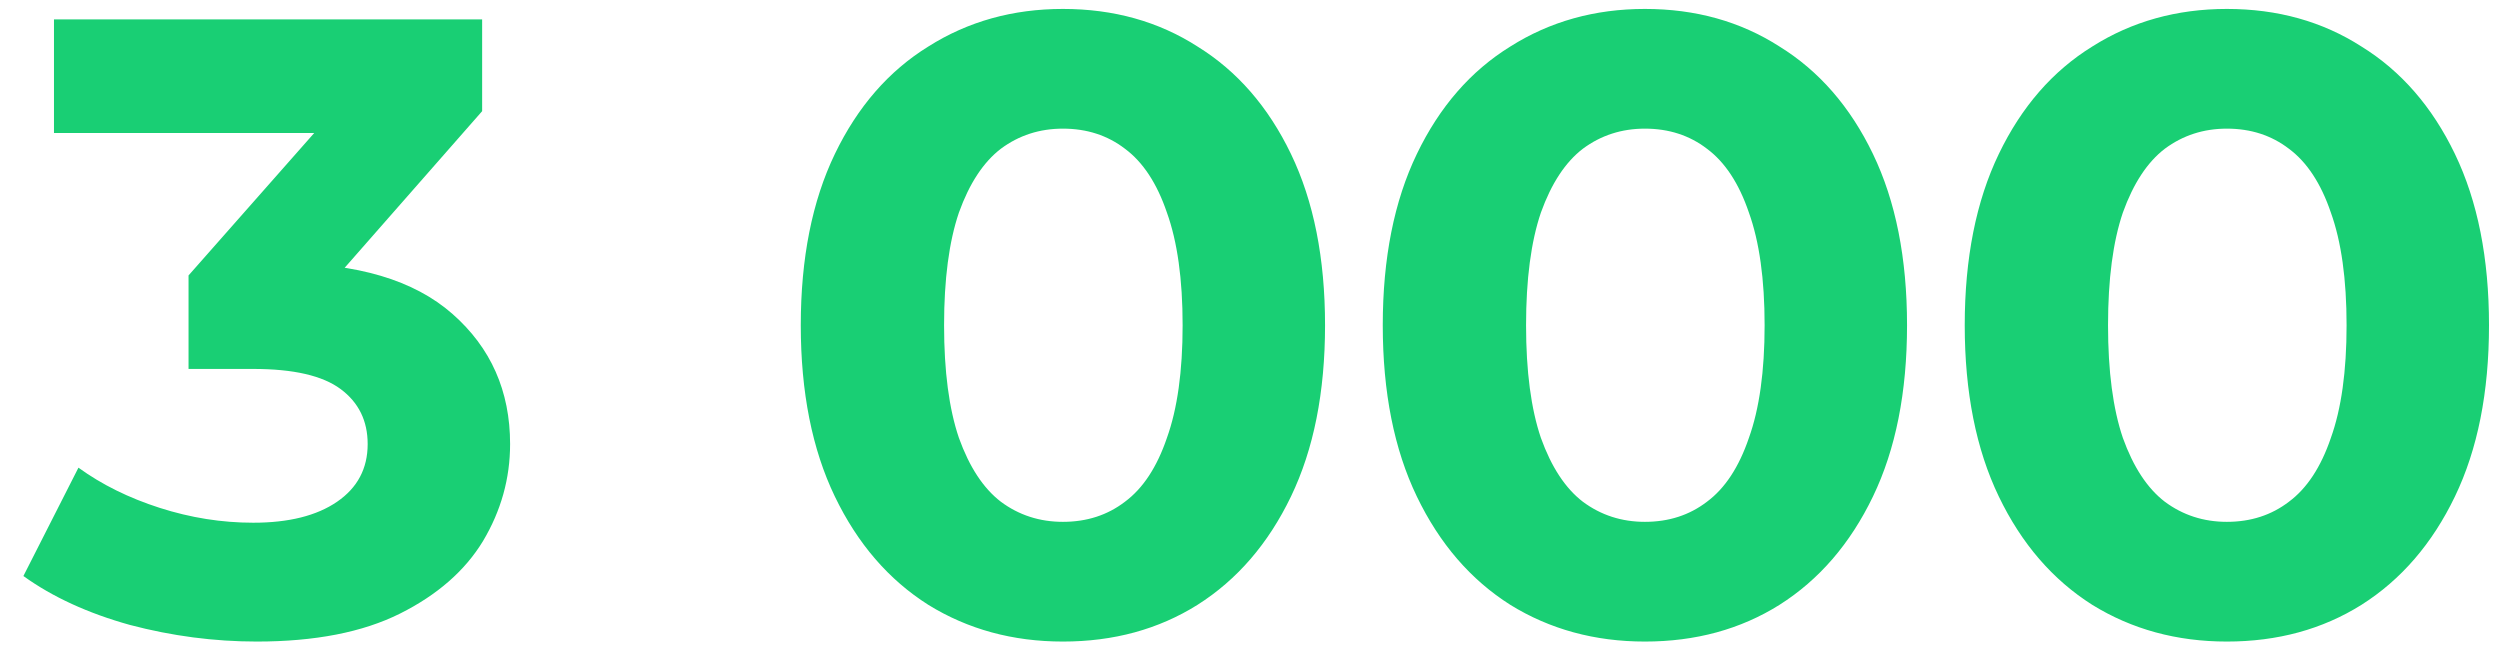 <svg width="103" height="27" viewBox="0 0 103 27" fill="none" xmlns="http://www.w3.org/2000/svg">
<path d="M10.576 26.432C8.824 26.432 7.084 26.204 5.356 25.748C3.628 25.268 2.164 24.596 0.964 23.732L3.232 19.268C4.192 19.964 5.308 20.516 6.58 20.924C7.852 21.332 9.136 21.536 10.432 21.536C11.896 21.536 13.048 21.248 13.888 20.672C14.728 20.096 15.148 19.304 15.148 18.296C15.148 17.336 14.776 16.58 14.032 16.028C13.288 15.476 12.088 15.2 10.432 15.2H7.768V11.348L14.788 3.392L15.436 5.48H2.224V0.8H19.864V4.58L12.88 12.536L9.928 10.844H11.62C14.716 10.844 17.056 11.54 18.64 12.932C20.224 14.324 21.016 16.112 21.016 18.296C21.016 19.712 20.644 21.044 19.9 22.292C19.156 23.516 18.016 24.512 16.48 25.28C14.944 26.048 12.976 26.432 10.576 26.432ZM43.792 26.432C41.728 26.432 39.88 25.928 38.248 24.92C36.616 23.888 35.332 22.4 34.396 20.456C33.46 18.512 32.992 16.16 32.992 13.4C32.992 10.64 33.46 8.288 34.396 6.344C35.332 4.4 36.616 2.924 38.248 1.916C39.88 0.884 41.728 0.368 43.792 0.368C45.88 0.368 47.728 0.884 49.336 1.916C50.968 2.924 52.252 4.4 53.188 6.344C54.124 8.288 54.592 10.64 54.592 13.4C54.592 16.16 54.124 18.512 53.188 20.456C52.252 22.4 50.968 23.888 49.336 24.92C47.728 25.928 45.88 26.432 43.792 26.432ZM43.792 21.5C44.776 21.5 45.628 21.224 46.348 20.672C47.092 20.12 47.668 19.244 48.076 18.044C48.508 16.844 48.724 15.296 48.724 13.4C48.724 11.504 48.508 9.956 48.076 8.756C47.668 7.556 47.092 6.68 46.348 6.128C45.628 5.576 44.776 5.3 43.792 5.3C42.832 5.3 41.98 5.576 41.236 6.128C40.516 6.68 39.94 7.556 39.508 8.756C39.1 9.956 38.896 11.504 38.896 13.4C38.896 15.296 39.1 16.844 39.508 18.044C39.94 19.244 40.516 20.12 41.236 20.672C41.98 21.224 42.832 21.5 43.792 21.5ZM67.77 26.432C65.706 26.432 63.858 25.928 62.226 24.92C60.594 23.888 59.31 22.4 58.374 20.456C57.438 18.512 56.97 16.16 56.97 13.4C56.97 10.64 57.438 8.288 58.374 6.344C59.31 4.4 60.594 2.924 62.226 1.916C63.858 0.884 65.706 0.368 67.77 0.368C69.858 0.368 71.706 0.884 73.314 1.916C74.946 2.924 76.23 4.4 77.166 6.344C78.102 8.288 78.57 10.64 78.57 13.4C78.57 16.16 78.102 18.512 77.166 20.456C76.23 22.4 74.946 23.888 73.314 24.92C71.706 25.928 69.858 26.432 67.77 26.432ZM67.77 21.5C68.754 21.5 69.606 21.224 70.326 20.672C71.07 20.12 71.646 19.244 72.054 18.044C72.486 16.844 72.702 15.296 72.702 13.4C72.702 11.504 72.486 9.956 72.054 8.756C71.646 7.556 71.07 6.68 70.326 6.128C69.606 5.576 68.754 5.3 67.77 5.3C66.81 5.3 65.958 5.576 65.214 6.128C64.494 6.68 63.918 7.556 63.486 8.756C63.078 9.956 62.874 11.504 62.874 13.4C62.874 15.296 63.078 16.844 63.486 18.044C63.918 19.244 64.494 20.12 65.214 20.672C65.958 21.224 66.81 21.5 67.77 21.5ZM91.747 26.432C89.683 26.432 87.835 25.928 86.203 24.92C84.571 23.888 83.287 22.4 82.351 20.456C81.415 18.512 80.947 16.16 80.947 13.4C80.947 10.64 81.415 8.288 82.351 6.344C83.287 4.4 84.571 2.924 86.203 1.916C87.835 0.884 89.683 0.368 91.747 0.368C93.835 0.368 95.683 0.884 97.291 1.916C98.923 2.924 100.207 4.4 101.143 6.344C102.079 8.288 102.547 10.64 102.547 13.4C102.547 16.16 102.079 18.512 101.143 20.456C100.207 22.4 98.923 23.888 97.291 24.92C95.683 25.928 93.835 26.432 91.747 26.432ZM91.747 21.5C92.731 21.5 93.583 21.224 94.303 20.672C95.047 20.12 95.623 19.244 96.031 18.044C96.463 16.844 96.679 15.296 96.679 13.4C96.679 11.504 96.463 9.956 96.031 8.756C95.623 7.556 95.047 6.68 94.303 6.128C93.583 5.576 92.731 5.3 91.747 5.3C90.787 5.3 89.935 5.576 89.191 6.128C88.471 6.68 87.895 7.556 87.463 8.756C87.055 9.956 86.851 11.504 86.851 13.4C86.851 15.296 87.055 16.844 87.463 18.044C87.895 19.244 88.471 20.12 89.191 20.672C89.935 21.224 90.787 21.5 91.747 21.5Z" fill="#19CF74"/>
</svg>
